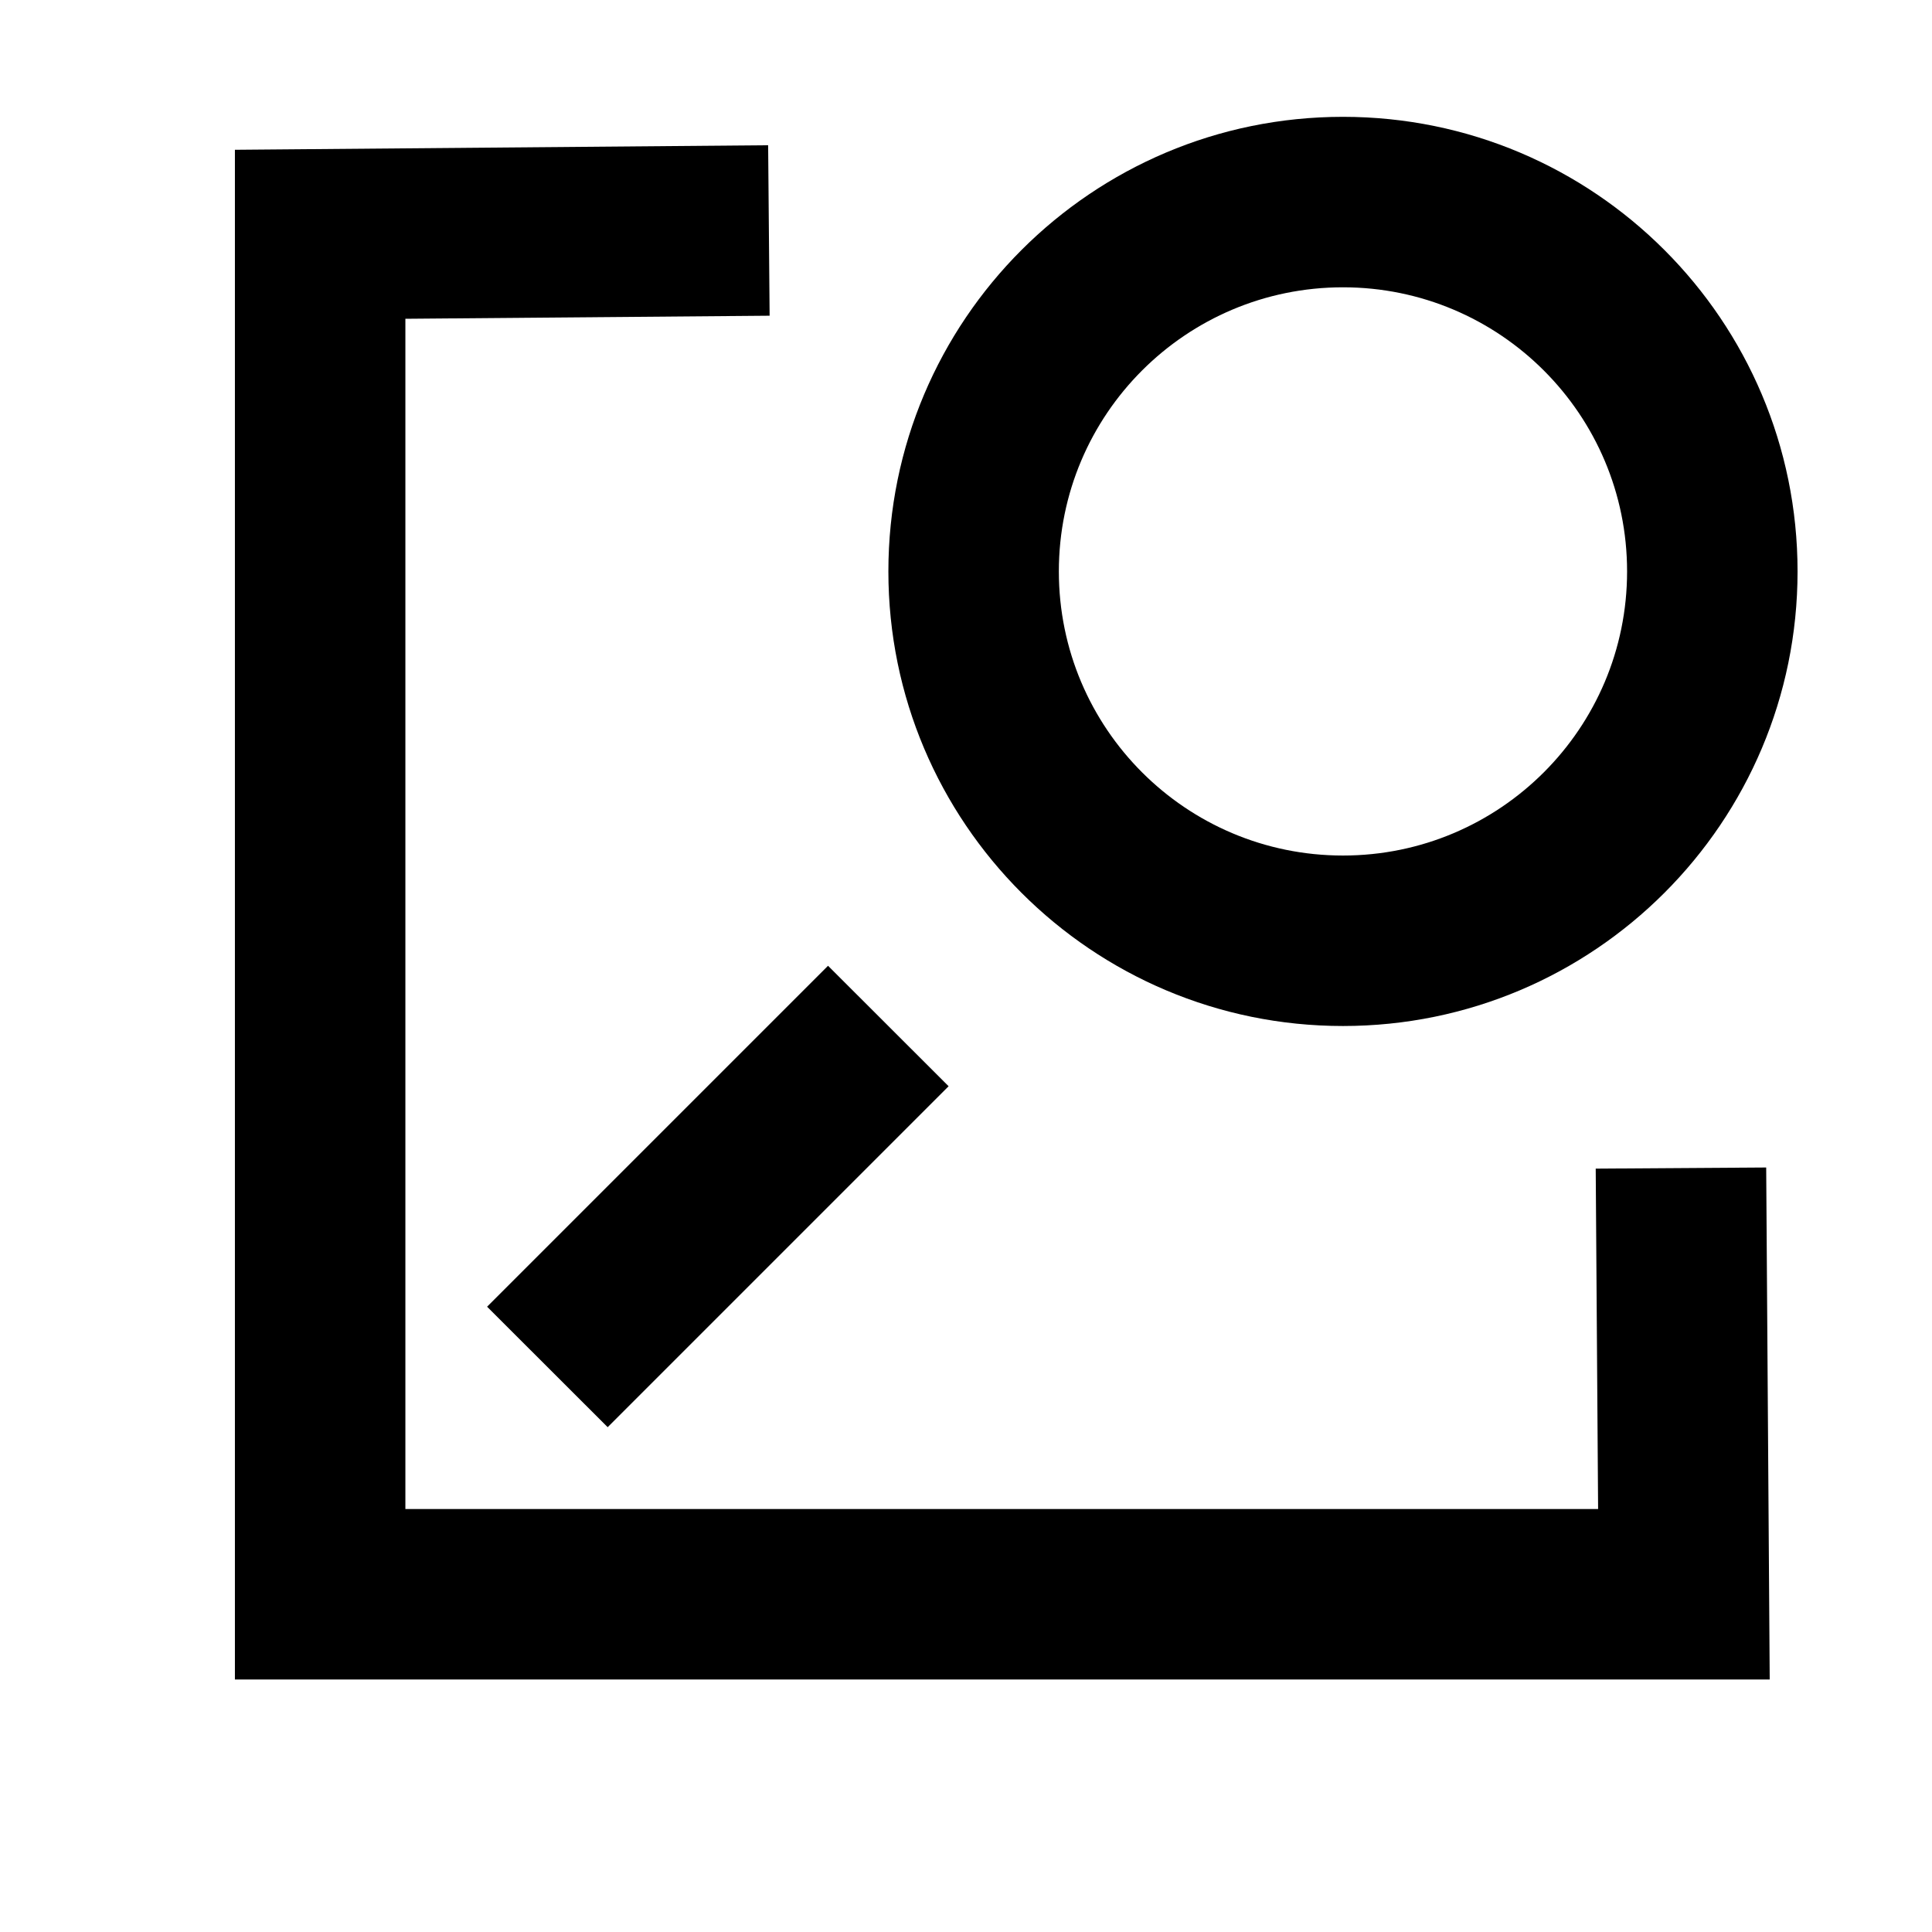 <svg width="17" height="17" viewBox="0 0 17 17" fill="none" xmlns="http://www.w3.org/2000/svg">
<path fill-rule="evenodd" clip-rule="evenodd" d="M15.817 5.028C15.817 7.237 14.026 9.028 11.817 9.028C9.608 9.028 7.817 7.237 7.817 5.028C7.817 2.819 9.608 1.028 11.817 1.028C14.026 1.028 15.817 2.819 15.817 5.028ZM11.817 7.528C13.197 7.528 14.317 6.409 14.317 5.028C14.317 3.647 13.197 2.528 11.817 2.528C10.436 2.528 9.317 3.647 9.317 5.028C9.317 6.409 10.436 7.528 11.817 7.528Z" fill="black"/>
<path d="M3.567 2.805L6.772 2.778L6.759 1.278L2.067 1.318V14.778H15.572L15.541 10.273L14.041 10.283L14.062 13.278H3.567V2.805Z" fill="black"/>
<path d="M5.347 12.558L8.347 9.558L7.286 8.498L4.286 11.498L5.347 12.558Z" fill="black"/>
</svg>
